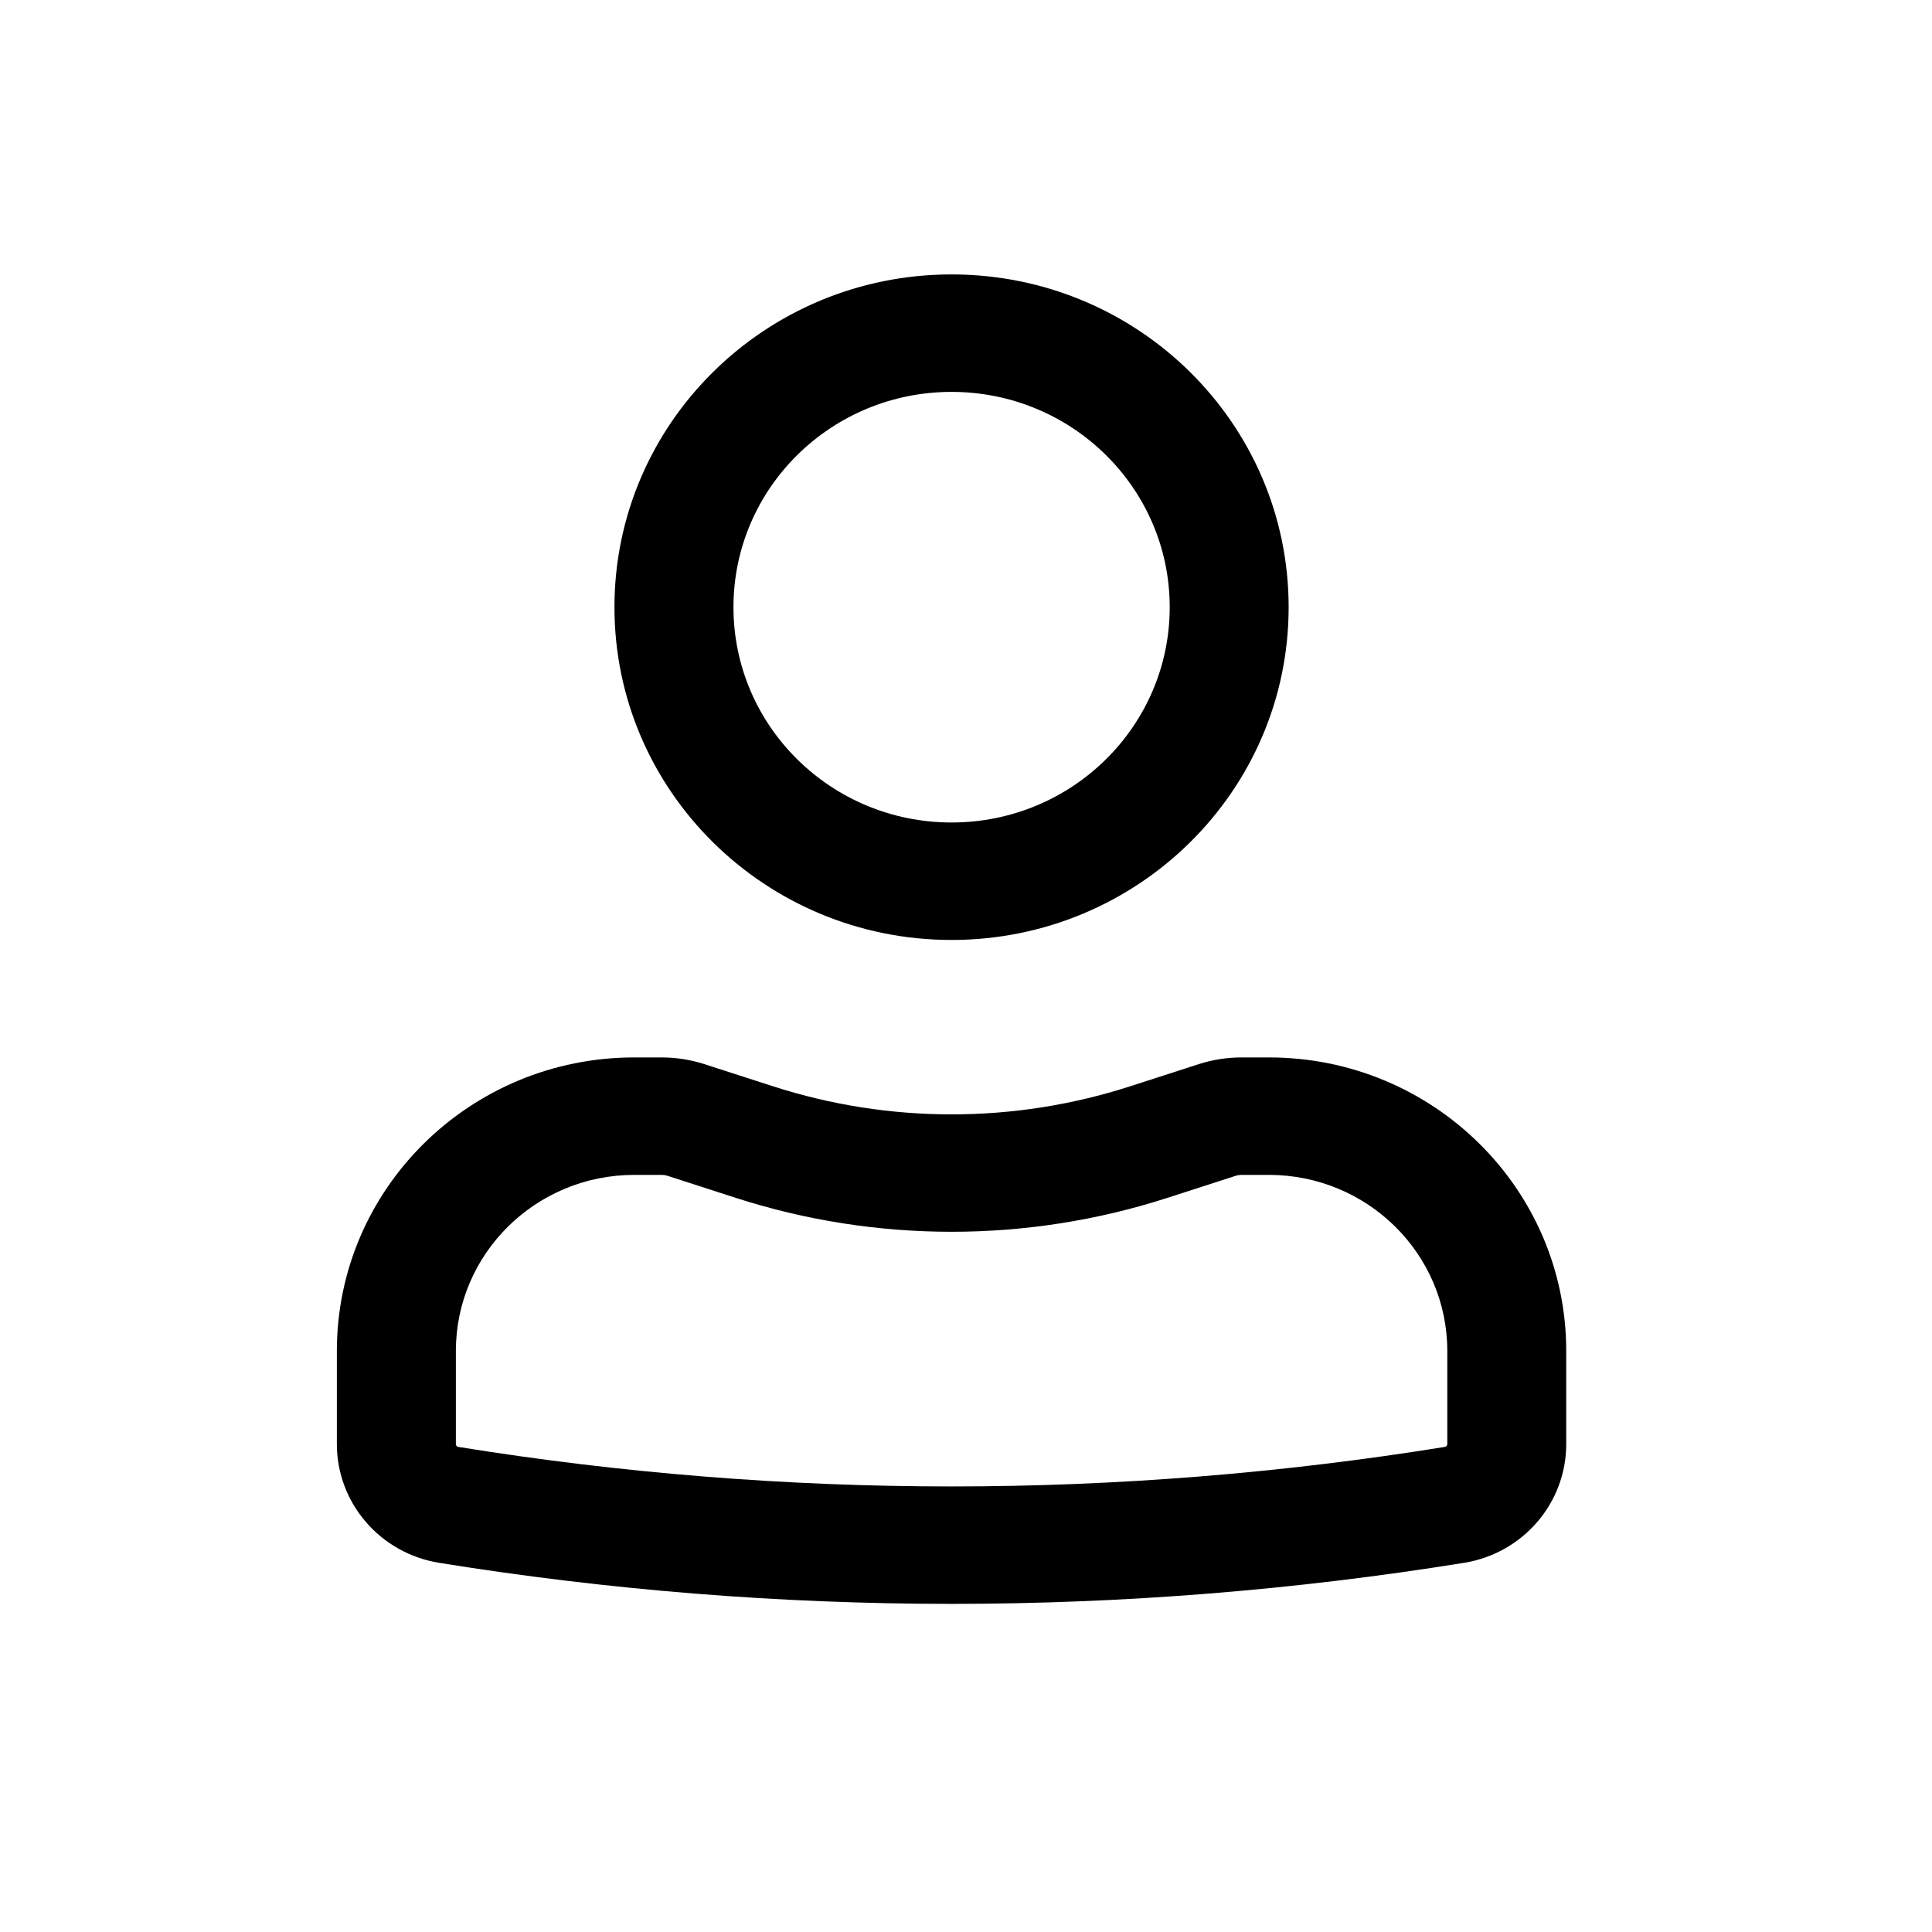 <svg width="25" height="25" viewBox="0 0 25 25" fill="none" xmlns="http://www.w3.org/2000/svg">
<path fill-rule="evenodd" clip-rule="evenodd" d="M7.951 7.857C7.951 5.479 9.904 3.551 12.313 3.551C14.722 3.551 16.675 5.479 16.675 7.857C16.675 10.235 14.722 12.163 12.313 12.163C9.904 12.163 7.951 10.235 7.951 7.857ZM12.313 5.071C10.755 5.071 9.491 6.318 9.491 7.857C9.491 9.396 10.755 10.643 12.313 10.643C13.872 10.643 15.136 9.396 15.136 7.857C15.136 6.318 13.872 5.071 12.313 5.071Z" fill="black"/>
<path fill-rule="evenodd" clip-rule="evenodd" d="M8.208 15.203C6.933 15.203 5.899 16.223 5.899 17.482V18.686C5.899 18.705 5.912 18.72 5.931 18.723C10.158 19.405 14.469 19.405 18.696 18.723C18.714 18.72 18.728 18.705 18.728 18.686V17.482C18.728 16.223 17.694 15.203 16.419 15.203H16.069C16.042 15.203 16.015 15.207 15.989 15.215L15.101 15.502C13.29 16.085 11.337 16.085 9.526 15.502L8.638 15.215C8.612 15.207 8.585 15.203 8.558 15.203H8.208ZM4.359 17.482C4.359 15.384 6.082 13.683 8.208 13.683H8.558C8.747 13.683 8.935 13.712 9.115 13.77L10.004 14.057C11.505 14.541 13.122 14.541 14.623 14.057L15.511 13.77C15.691 13.712 15.879 13.683 16.069 13.683H16.419C18.544 13.683 20.267 15.384 20.267 17.482V18.686C20.267 19.45 19.707 20.1 18.944 20.223C14.553 20.931 10.074 20.931 5.683 20.223C4.92 20.1 4.359 19.45 4.359 18.686V17.482Z" fill="black"/>
</svg>
